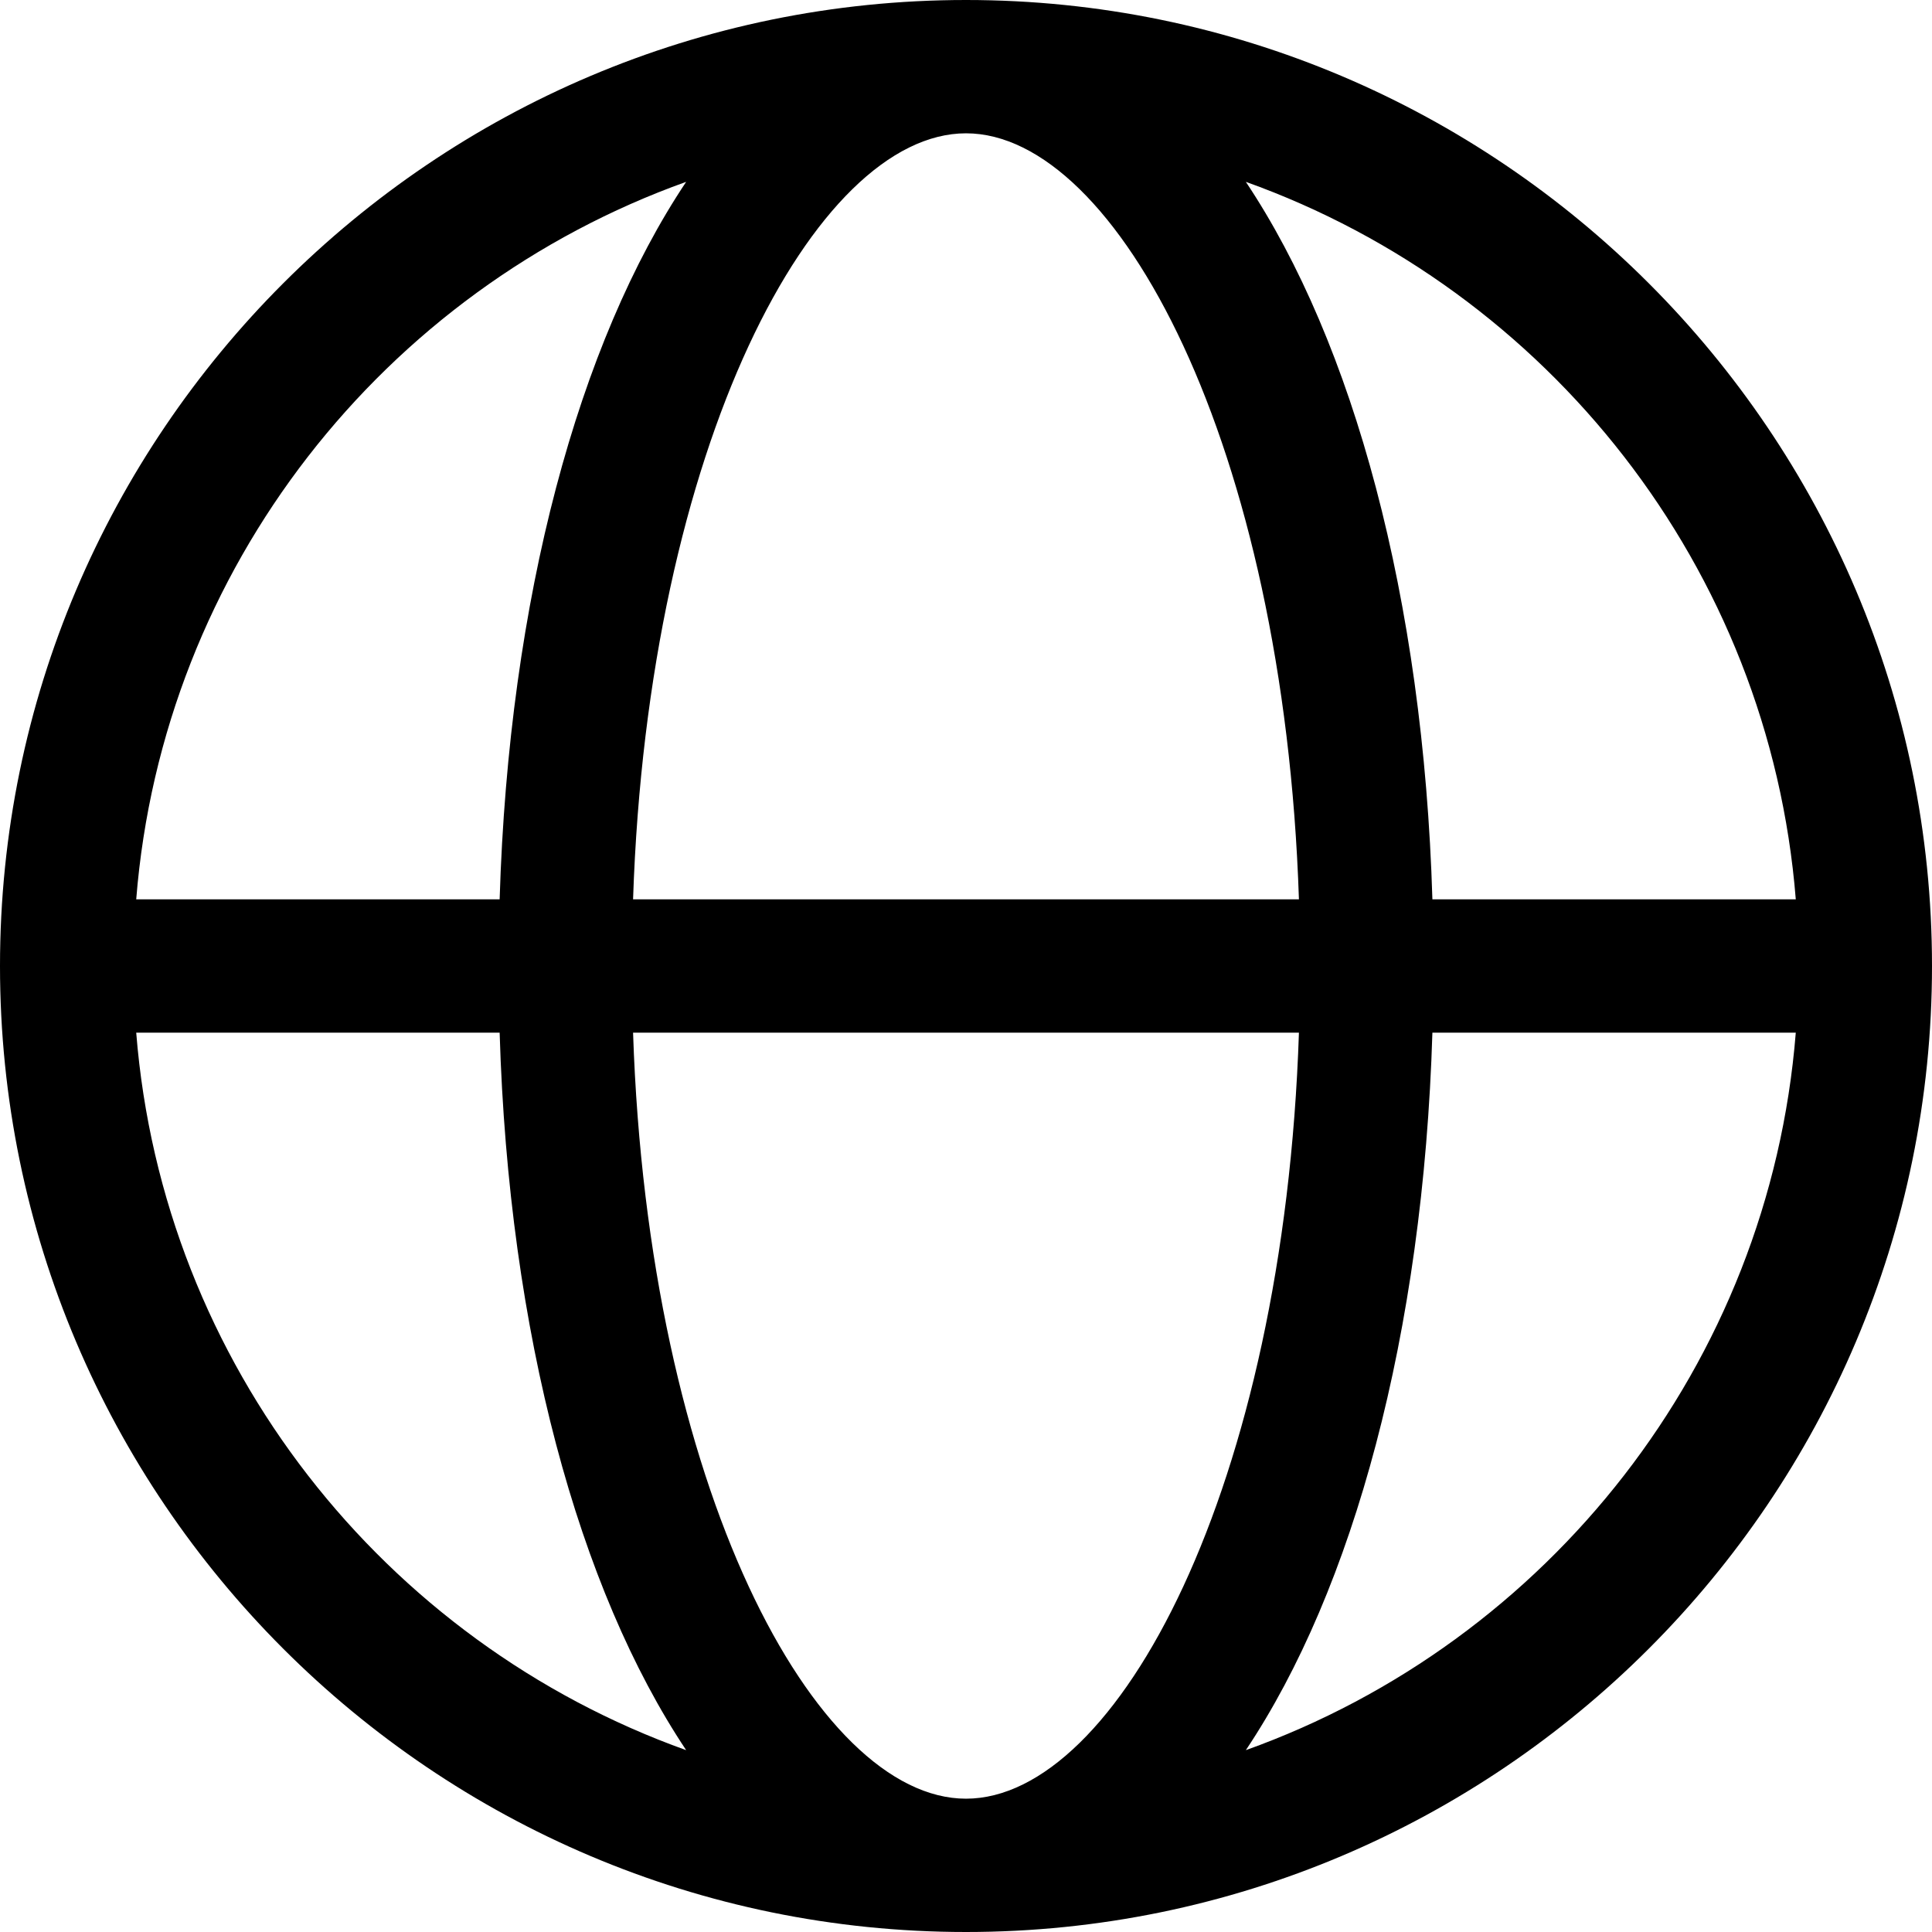 <svg id="ICONES_PRETO" data-name="ICONES PRETO" xmlns="http://www.w3.org/2000/svg" viewBox="0 0 512 512"><path d="M256,0C114.84,0,0,114.84,0,256S114.84,512,256,512,512,397.16,512,256,397.16,0,256,0ZM475.9,238.33H379.6c-2.4-79.85-21-147.54-49.44-190.14C410.15,76.82,468.89,150.39,475.9,238.33ZM256,476.67c-40,0-84.24-82.51-88.23-203H344.23C340.24,394.16,296,476.67,256,476.67ZM167.77,238.33c4-120.49,48.27-203,88.23-203s84.24,82.51,88.23,203ZM181.84,48.19c-28.48,42.6-47,110.29-49.43,190.14H36.1C43.11,150.39,101.85,76.82,181.84,48.19ZM36.1,273.67h96.31c2.39,79.85,21,147.54,49.43,190.14C101.85,435.18,43.11,361.61,36.1,273.67ZM330.16,463.81c28.48-42.6,47-110.29,49.44-190.14h96.3C468.89,361.61,410.15,435.18,330.16,463.81Z"/></svg>